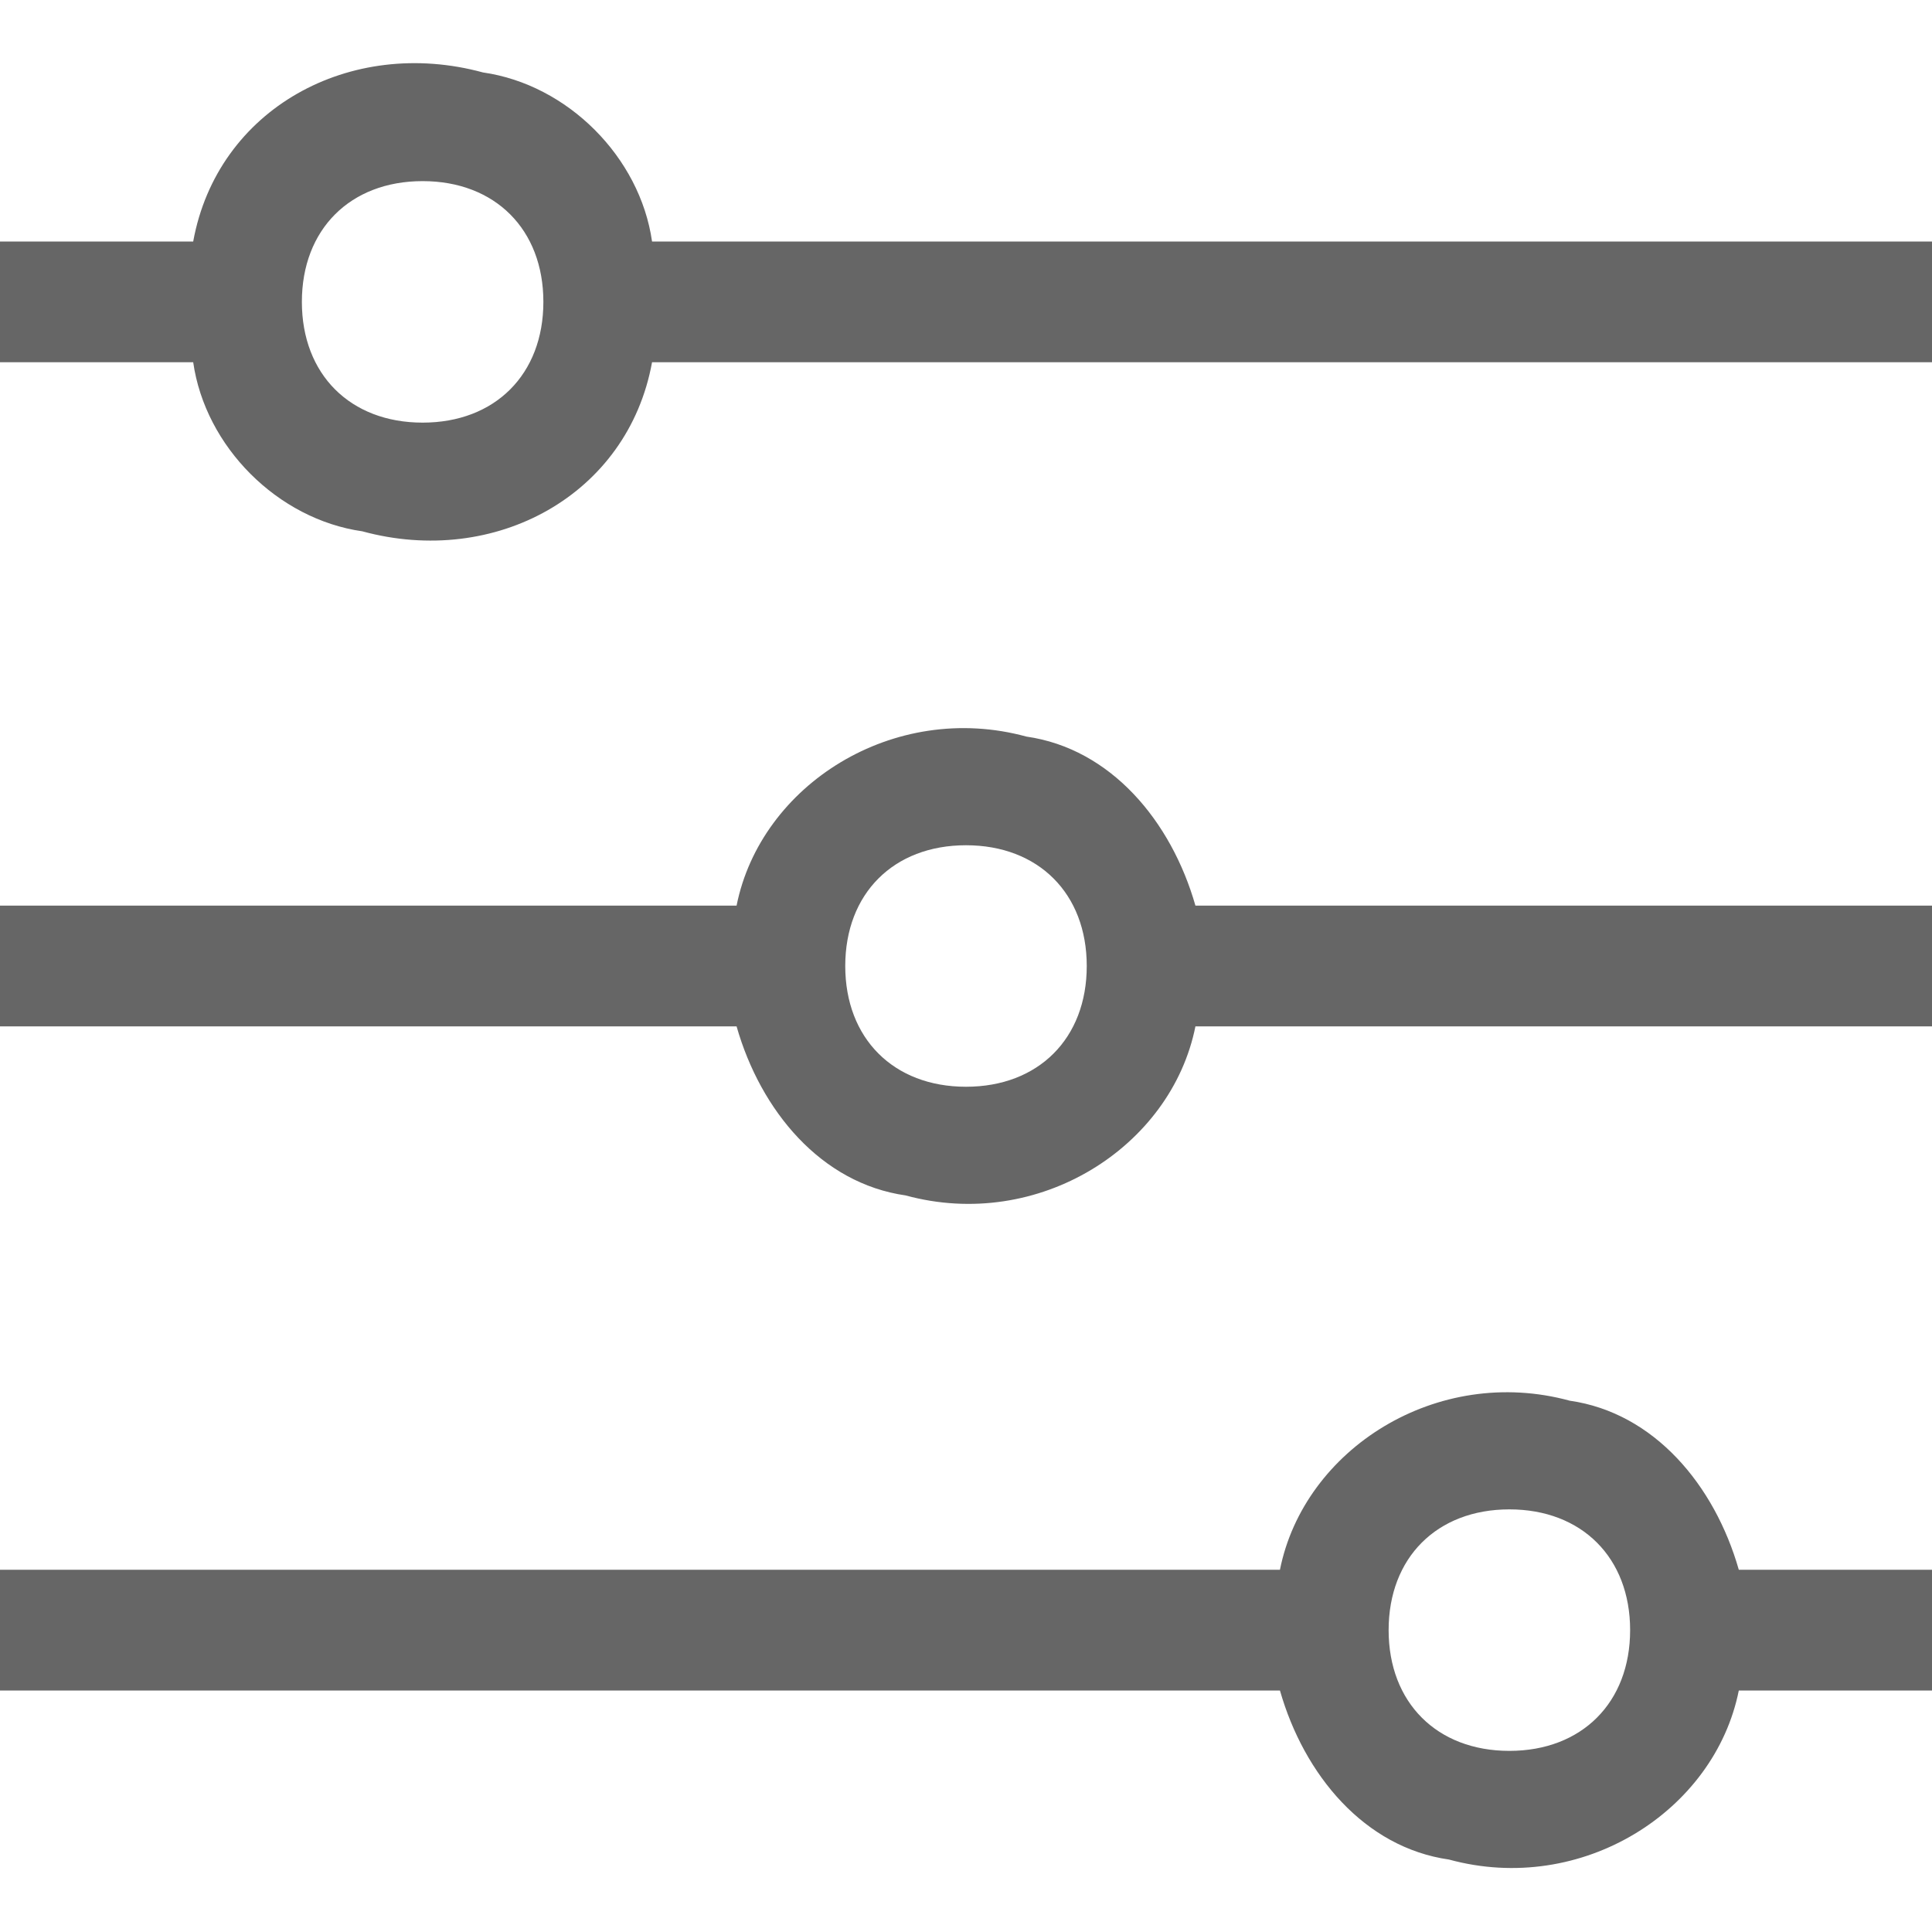 <svg width="16" height="16" viewBox="0 0 16 16" xmlns="http://www.w3.org/2000/svg"><title>ico_settings2</title><path d="M5.4 2C5.3 1.3 4.7.7 4 .6 2.9.3 1.8.9 1.6 2H0v1h1.6c.1.7.7 1.3 1.4 1.4 1.1.3 2.2-.3 2.4-1.4H16V2H5.4zM3.5 3.5c-.6 0-1-.4-1-1s.4-1 1-1 1 .4 1 1-.4 1-1 1zm6.4 4c-.2-.7-.7-1.3-1.4-1.4-1.1-.3-2.2.4-2.4 1.4H0v1h6.1c.2.7.7 1.3 1.4 1.4 1.1.3 2.2-.4 2.4-1.4H16v-1H9.9zM8 9c-.6 0-1-.4-1-1s.4-1 1-1 1 .4 1 1-.4 1-1 1zm6.4 4c-.2-.7-.7-1.3-1.4-1.4-1.1-.3-2.2.4-2.4 1.4H0v1h10.6c.2.7.7 1.3 1.4 1.4 1.1.3 2.2-.4 2.4-1.4H16v-1h-1.6zm-1.9 1.5c-.6 0-1-.4-1-1s.4-1 1-1 1 .4 1 1-.4 1-1 1z" fill="#666"/></svg>
